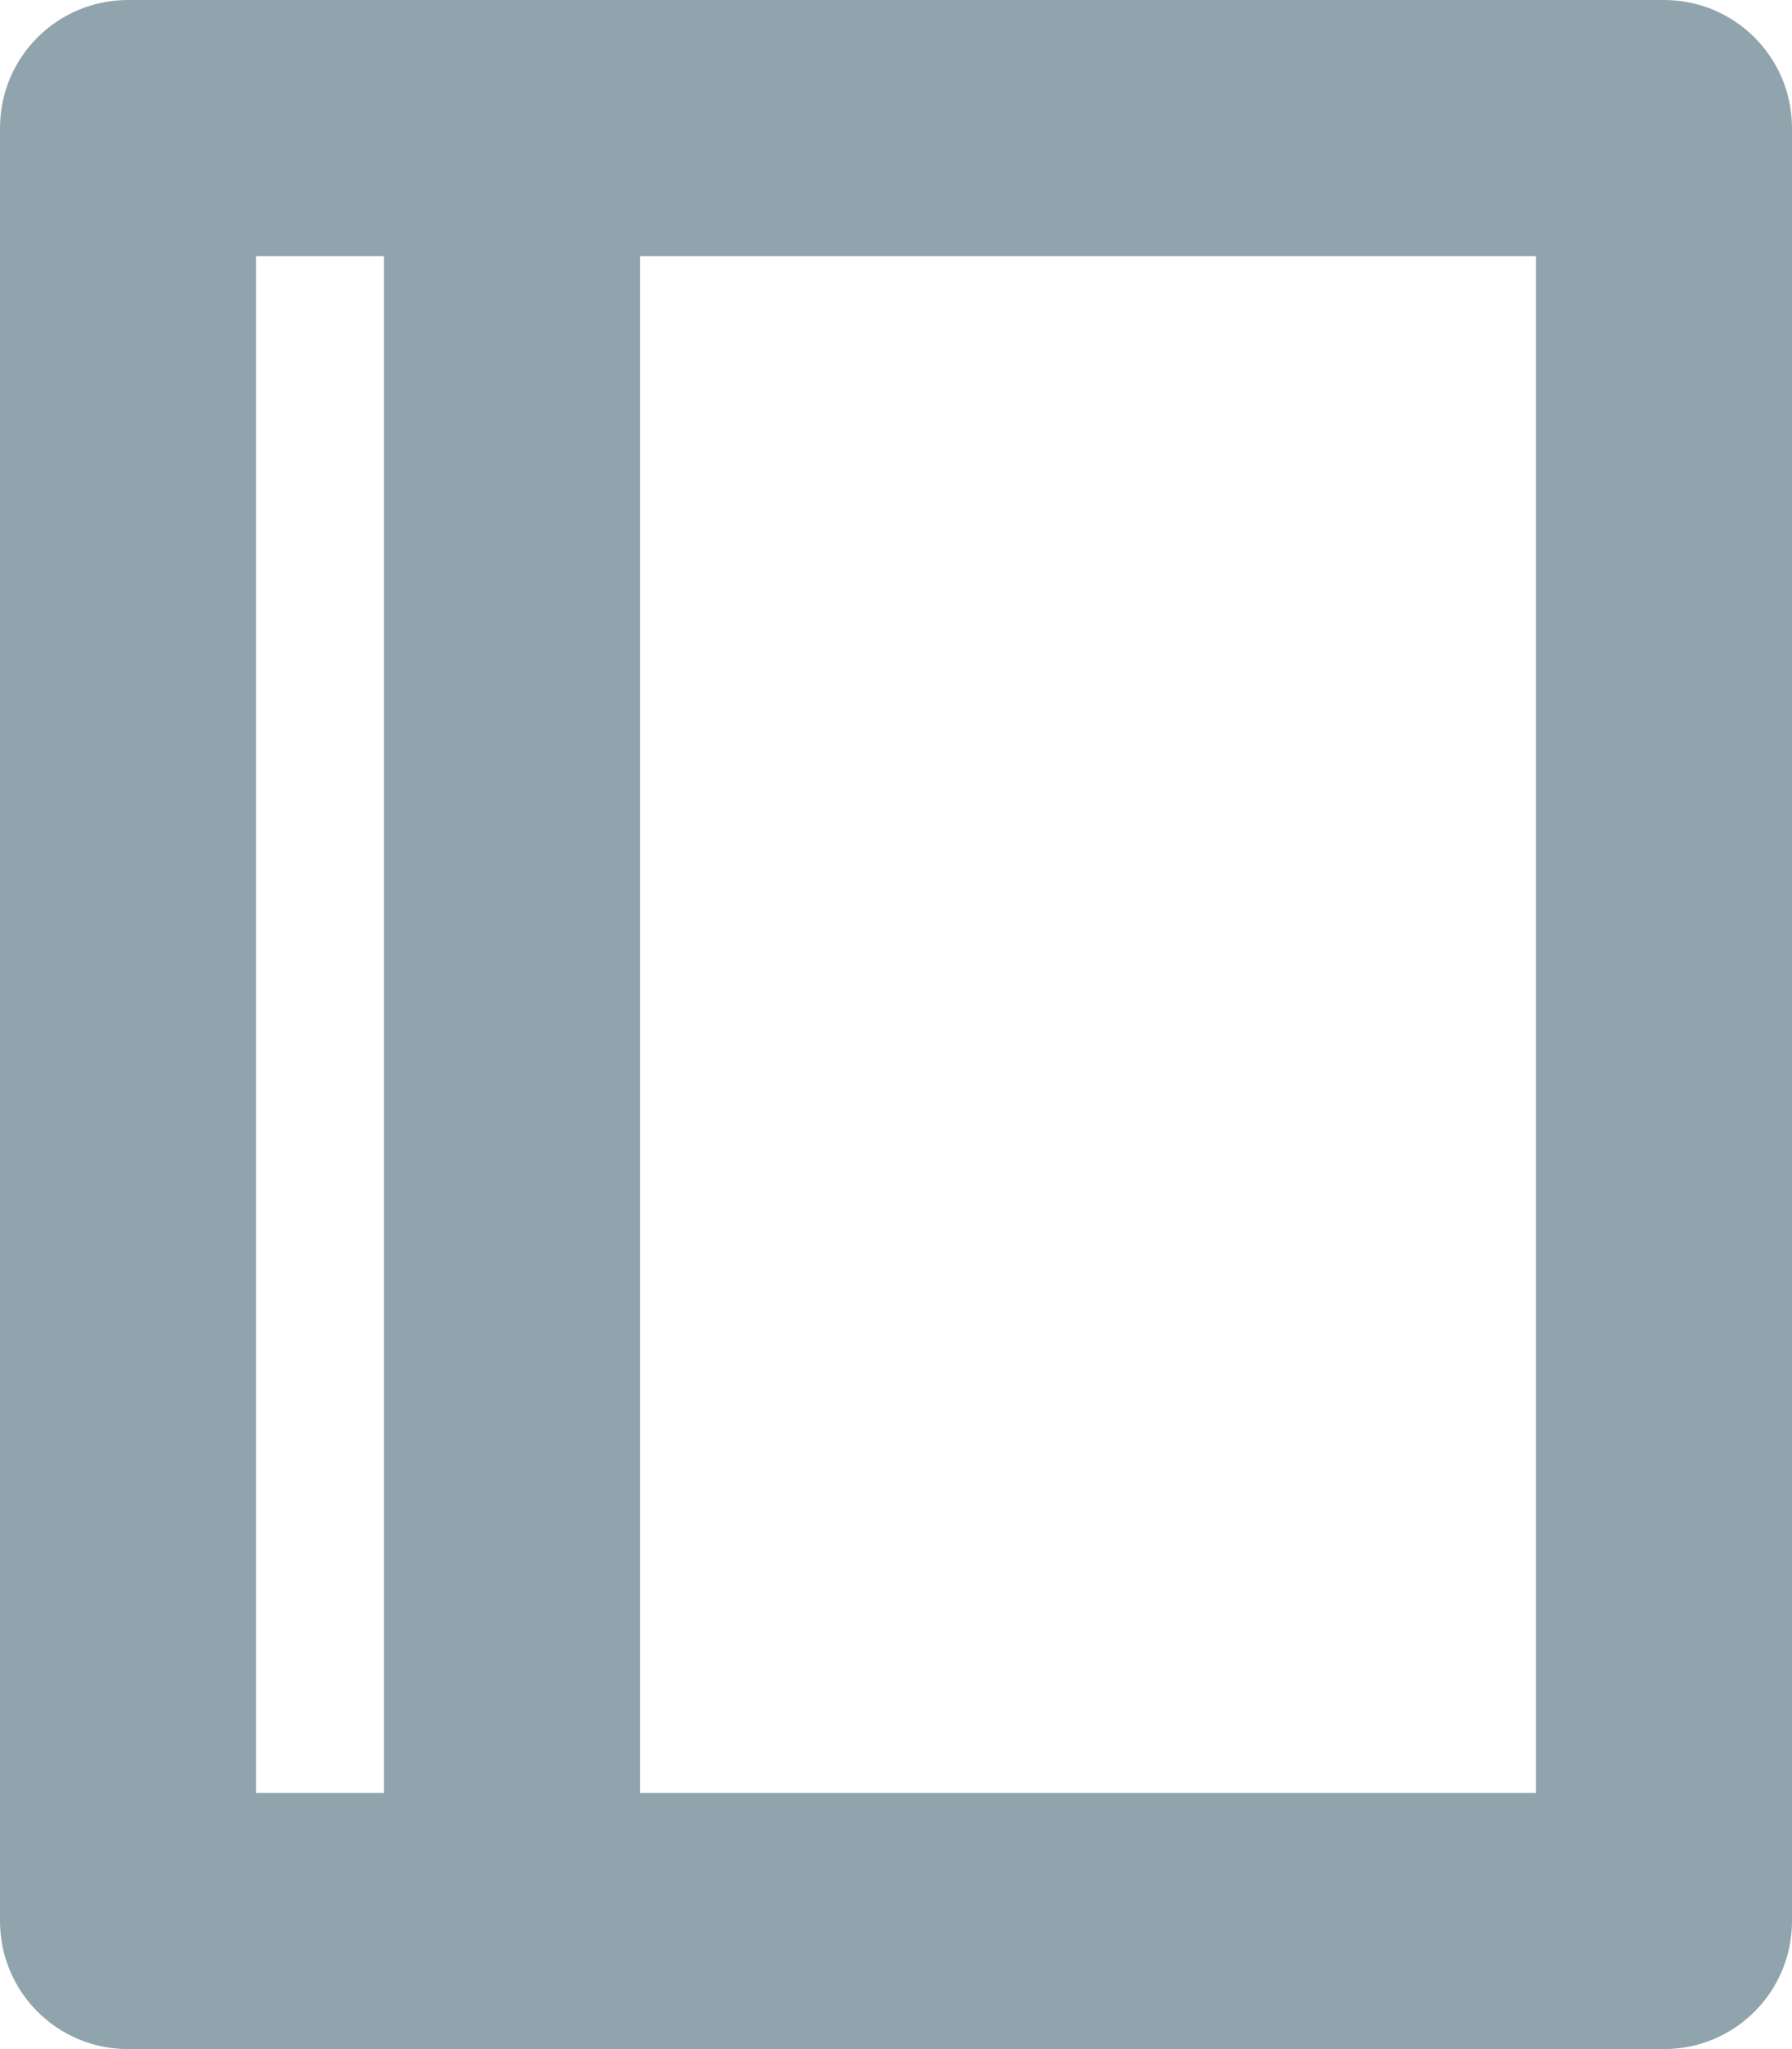 ﻿<svg width="14" height="16" viewBox="0 0 14 16" fill="none" xmlns="http://www.w3.org/2000/svg">
    <path fill-rule="evenodd" clip-rule="evenodd" d="M5 14H12V2H5V14ZM2 14H3V2H2V14ZM13 0H1C0.447 0 0 0.447 0 1V15C0 15.553 0.447 16 1 16H13C13.553 16 14 15.553 14 15V1C14 0.447 13.553 0 13 0Z" fill="#90A4AE"/>
</svg>
